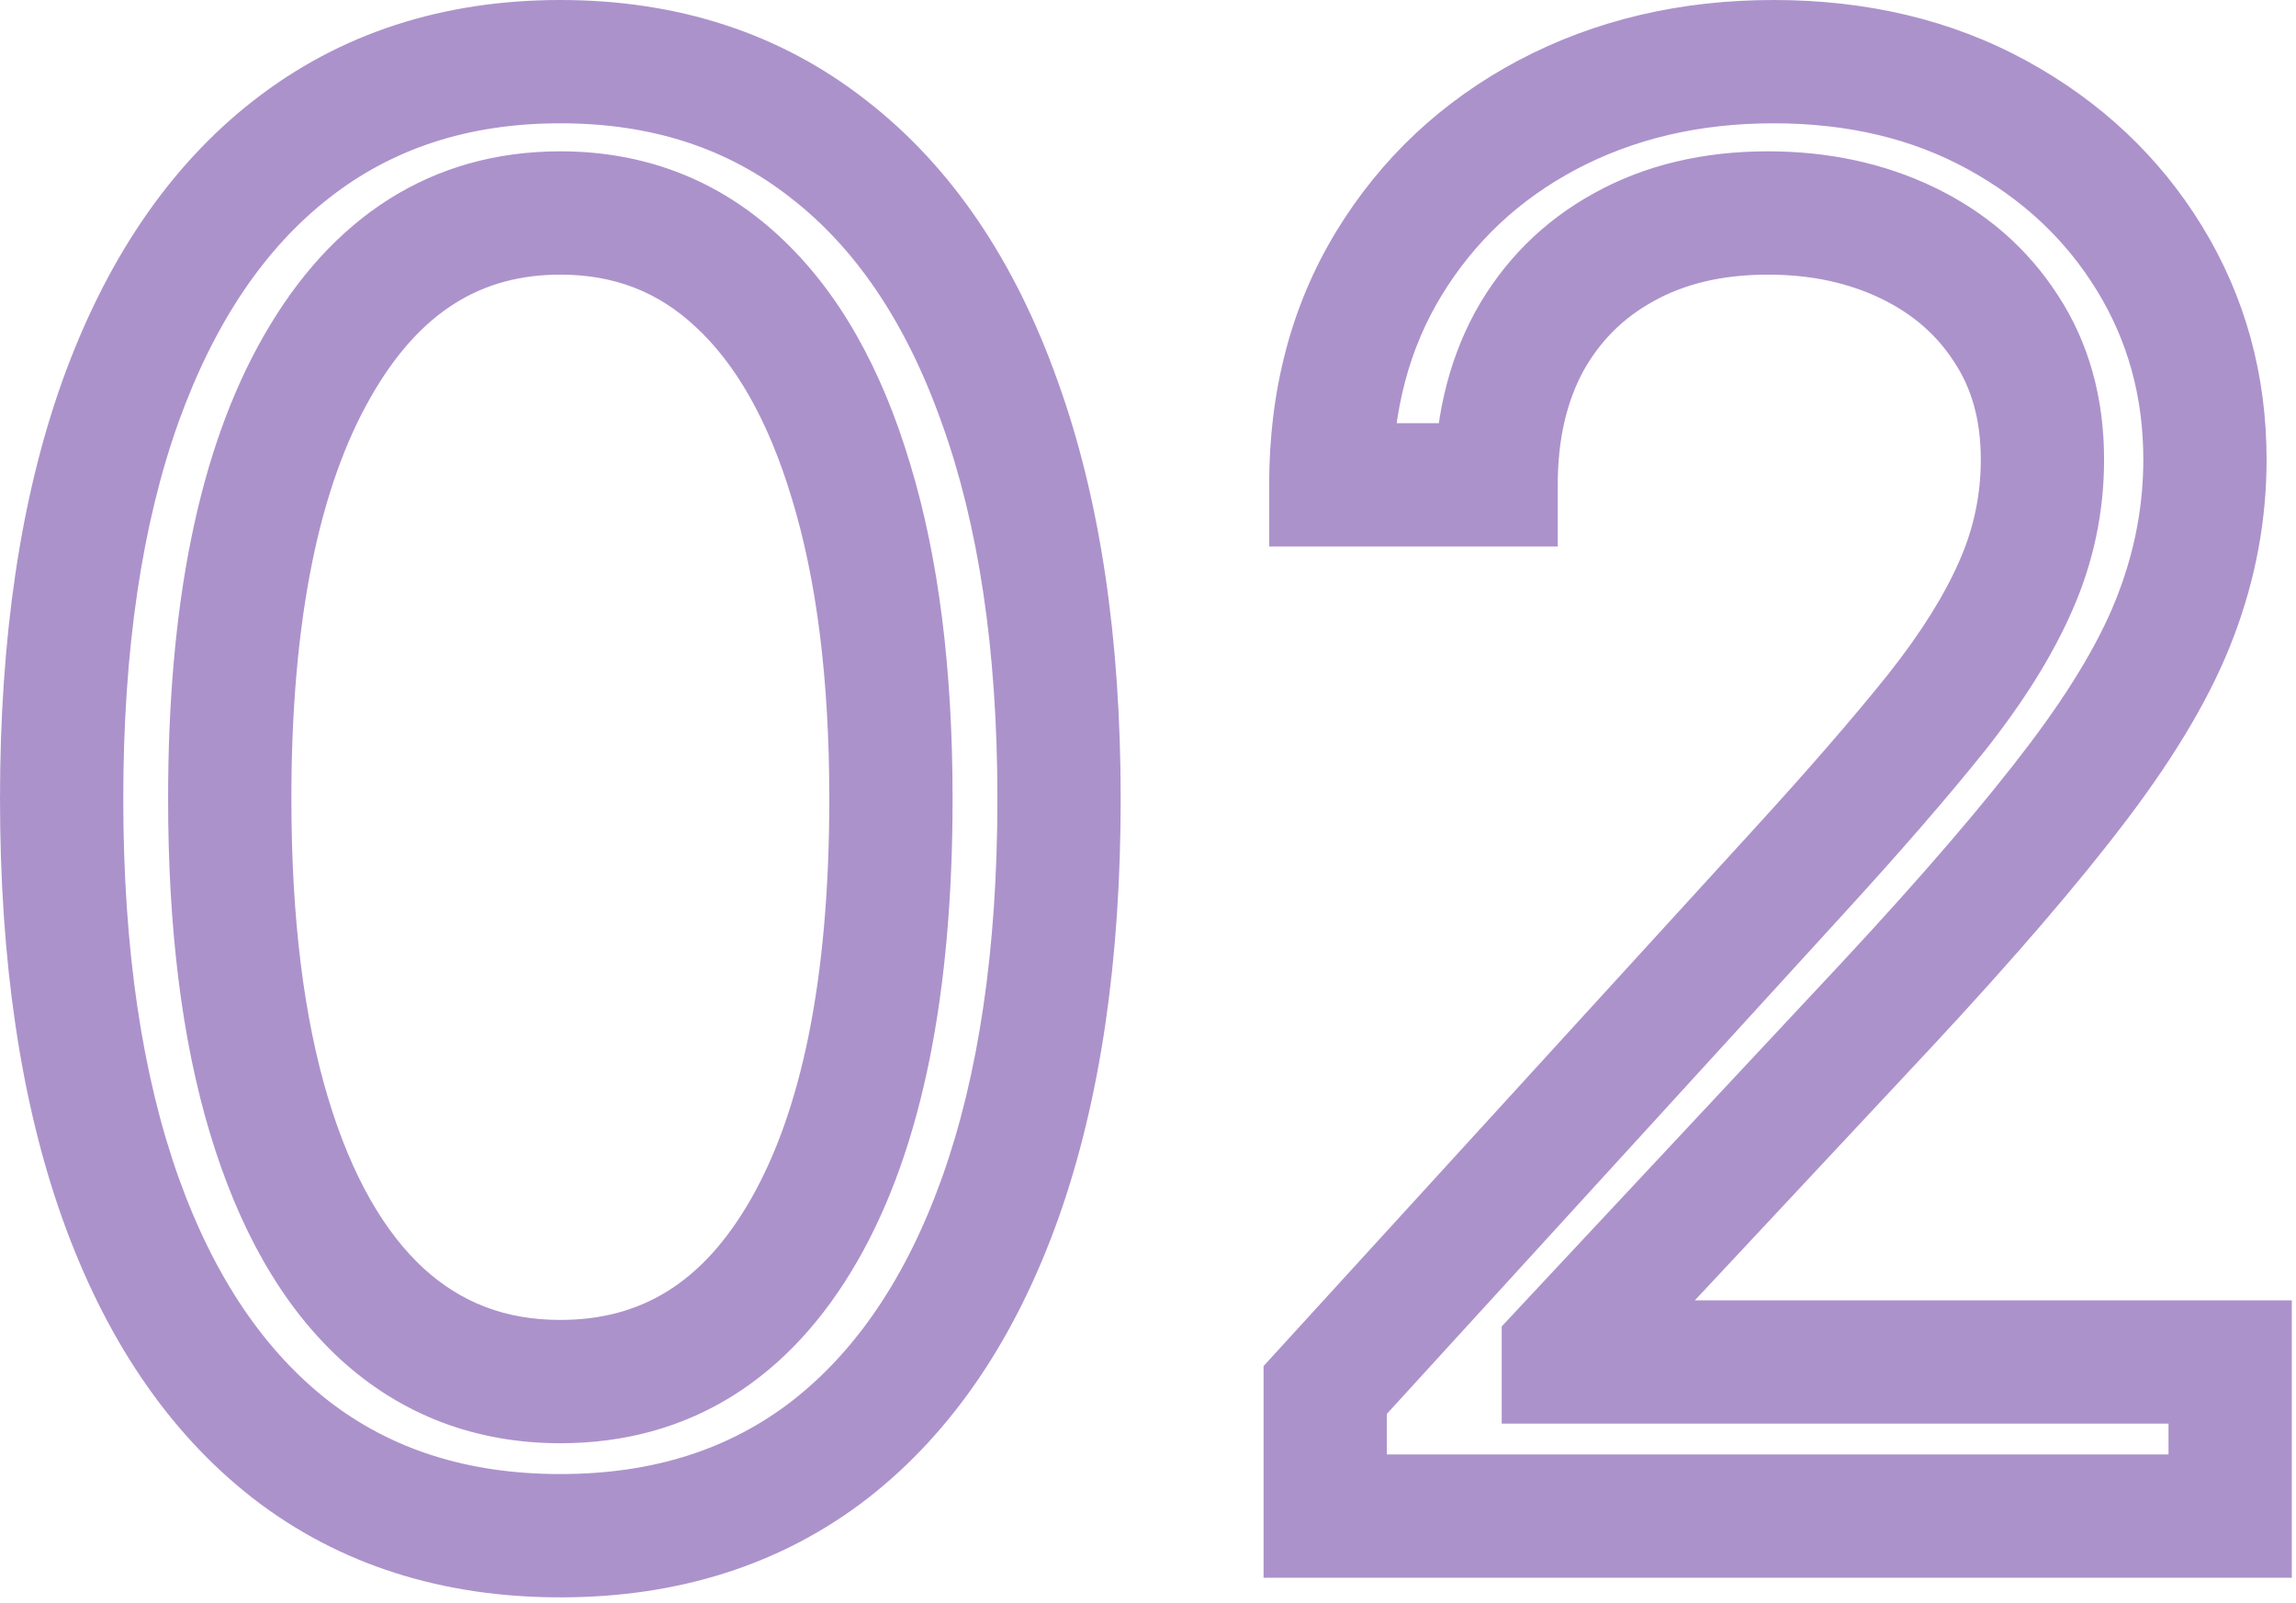 <svg width="149" height="104" viewBox="0 0 149 104" fill="none" xmlns="http://www.w3.org/2000/svg">
<mask id="path-1-outside-1_1419_2566" maskUnits="userSpaceOnUse" x="-0.637" y="-0.636" width="150" height="105" fill="black">
<rect fill="white" x="-0.637" y="-0.636" width="150" height="105"/>
<path d="M36.363 99.636C29.515 99.636 23.681 97.773 18.863 94.045C14.045 90.288 10.363 84.848 7.818 77.727C5.272 70.576 4 61.939 4 51.818C4 41.758 5.272 33.167 7.818 26.045C10.394 18.894 14.091 13.439 18.909 9.682C23.757 5.894 29.575 4 36.363 4C43.151 4 48.954 5.894 53.772 9.682C58.621 13.439 62.318 18.894 64.863 26.045C67.439 33.167 68.727 41.758 68.727 51.818C68.727 61.939 67.454 70.576 64.909 77.727C62.363 84.848 58.681 90.288 53.863 94.045C49.045 97.773 43.212 99.636 36.363 99.636ZM36.363 89.636C43.151 89.636 48.424 86.364 52.181 79.818C55.939 73.273 57.818 63.939 57.818 51.818C57.818 43.758 56.954 36.894 55.227 31.227C53.53 25.561 51.075 21.242 47.863 18.273C44.681 15.303 40.848 13.818 36.363 13.818C29.636 13.818 24.378 17.136 20.591 23.773C16.803 30.379 14.909 39.727 14.909 51.818C14.909 59.879 15.757 66.727 17.454 72.364C19.151 78 21.591 82.288 24.772 85.227C27.985 88.167 31.848 89.636 36.363 89.636ZM86 98.364V90.182L116.727 56.545C120.333 52.606 123.303 49.182 125.636 46.273C127.969 43.333 129.697 40.576 130.818 38C131.969 35.394 132.545 32.667 132.545 29.818C132.545 26.545 131.757 23.712 130.181 21.318C128.636 18.924 126.515 17.076 123.818 15.773C121.121 14.47 118.091 13.818 114.727 13.818C111.151 13.818 108.03 14.56 105.363 16.045C102.727 17.5 100.681 19.545 99.227 22.182C97.803 24.818 97.091 27.909 97.091 31.454H86.363C86.363 26 87.621 21.212 90.136 17.091C92.651 12.97 96.075 9.757 100.409 7.454C104.772 5.151 109.666 4 115.091 4C120.545 4 125.378 5.151 129.591 7.454C133.803 9.757 137.106 12.864 139.5 16.773C141.894 20.682 143.091 25.03 143.091 29.818C143.091 33.242 142.469 36.591 141.227 39.864C140.015 43.106 137.894 46.727 134.863 50.727C131.863 54.697 127.697 59.545 122.363 65.273L101.454 87.636V88.364H144.727V98.364H86Z"/>
</mask>
<path d="M18.863 94.045L16.403 97.2L16.41 97.204L16.416 97.209L18.863 94.045ZM7.818 77.727L4.049 79.069L4.051 79.073L7.818 77.727ZM7.818 26.045L4.054 24.69L4.051 24.699L7.818 26.045ZM18.909 9.682L21.369 12.836L21.371 12.834L18.909 9.682ZM53.772 9.682L51.3 12.826L51.311 12.835L51.322 12.843L53.772 9.682ZM64.863 26.045L61.095 27.387L61.098 27.396L61.102 27.406L64.863 26.045ZM64.909 77.727L68.675 79.073L68.677 79.069L64.909 77.727ZM53.863 94.045L56.311 97.209L56.317 97.204L56.323 97.2L53.863 94.045ZM52.181 79.818L48.712 77.827L48.712 77.827L52.181 79.818ZM55.227 31.227L51.395 32.375L51.398 32.384L51.401 32.393L55.227 31.227ZM47.863 18.273L45.134 21.197L45.141 21.203L45.148 21.21L47.863 18.273ZM20.591 23.773L24.061 25.762L24.064 25.756L20.591 23.773ZM17.454 72.364L13.624 73.517L13.624 73.517L17.454 72.364ZM24.772 85.227L22.058 88.165L22.065 88.172L22.072 88.178L24.772 85.227ZM36.363 99.636V95.636C30.285 95.636 25.342 94 21.311 90.882L18.863 94.045L16.416 97.209C22.021 101.545 28.745 103.636 36.363 103.636V99.636ZM18.863 94.045L21.323 90.891C17.231 87.7 13.935 82.957 11.584 76.381L7.818 77.727L4.051 79.073C6.791 86.739 10.859 92.876 16.403 97.2L18.863 94.045ZM7.818 77.727L11.586 76.386C9.236 69.782 8 61.625 8 51.818H4H-0C-0 62.253 1.309 71.37 4.049 79.069L7.818 77.727ZM4 51.818H8C8 42.074 9.235 33.965 11.584 27.392L7.818 26.045L4.051 24.699C1.31 32.369 -0 41.441 -0 51.818H4ZM7.818 26.045L11.581 27.401C13.963 20.787 17.276 16.028 21.369 12.836L18.909 9.682L16.449 6.527C10.905 10.851 6.824 17.001 4.054 24.69L7.818 26.045ZM18.909 9.682L21.371 12.834C25.443 9.653 30.37 8 36.363 8V4V-0C28.781 -0 22.071 2.135 16.446 6.53L18.909 9.682ZM36.363 4V8C42.357 8 47.263 9.653 51.3 12.826L53.772 9.682L56.245 6.537C50.645 2.135 43.946 -0 36.363 -0V4ZM53.772 9.682L51.322 12.843C55.437 16.032 58.745 20.784 61.095 27.387L64.863 26.045L68.632 24.704C65.891 17.003 61.805 10.846 56.223 6.52L53.772 9.682ZM64.863 26.045L61.102 27.406C63.477 33.974 64.727 42.078 64.727 51.818H68.727H72.727C72.727 41.437 71.401 32.359 68.625 24.685L64.863 26.045ZM68.727 51.818H64.727C64.727 61.625 63.491 69.782 61.14 76.386L64.909 77.727L68.677 79.069C71.417 71.37 72.727 62.253 72.727 51.818H68.727ZM64.909 77.727L61.142 76.381C58.791 82.957 55.496 87.7 51.403 90.891L53.863 94.045L56.323 97.2C61.867 92.876 65.935 86.739 68.675 79.073L64.909 77.727ZM53.863 94.045L51.416 90.882C47.385 94 42.442 95.636 36.363 95.636V99.636V103.636C43.982 103.636 50.705 101.545 56.311 97.209L53.863 94.045ZM36.363 89.636V93.636C44.768 93.636 51.276 89.429 55.651 81.809L52.181 79.818L48.712 77.827C45.572 83.298 41.535 85.636 36.363 85.636V89.636ZM52.181 79.818L55.651 81.809C59.906 74.396 61.818 64.257 61.818 51.818H57.818H53.818C53.818 63.622 51.972 72.149 48.712 77.827L52.181 79.818ZM57.818 51.818H61.818C61.818 43.494 60.929 36.214 59.053 30.061L55.227 31.227L51.401 32.393C52.98 37.574 53.818 44.021 53.818 51.818H57.818ZM55.227 31.227L59.059 30.08C57.226 23.96 54.47 18.933 50.579 15.335L47.863 18.273L45.148 21.21C47.681 23.552 49.834 27.161 51.395 32.375L55.227 31.227ZM47.863 18.273L50.593 15.348C46.645 11.665 41.827 9.818 36.363 9.818V13.818V17.818C39.869 17.818 42.718 18.941 45.134 21.197L47.863 18.273ZM36.363 13.818V9.818C27.98 9.818 21.5 14.11 17.117 21.79L20.591 23.773L24.064 25.756C27.257 20.162 31.293 17.818 36.363 17.818V13.818ZM20.591 23.773L17.12 21.783C12.838 29.251 10.909 39.4 10.909 51.818H14.909H18.909C18.909 40.054 20.767 31.506 24.061 25.762L20.591 23.773ZM14.909 51.818H10.909C10.909 60.136 11.781 67.397 13.624 73.517L17.454 72.364L21.284 71.21C19.733 66.057 18.909 59.621 18.909 51.818H14.909ZM17.454 72.364L13.624 73.517C15.456 79.601 18.196 84.597 22.058 88.165L24.772 85.227L27.487 82.289C24.985 79.978 22.846 76.399 21.284 71.21L17.454 72.364ZM24.772 85.227L22.072 88.178C26.051 91.819 30.889 93.636 36.363 93.636V89.636V85.636C32.807 85.636 29.918 84.514 27.473 82.276L24.772 85.227ZM86 98.364H82V102.364H86V98.364ZM86 90.182L83.046 87.484L82 88.63V90.182H86ZM116.727 56.545L113.776 53.844L113.774 53.847L116.727 56.545ZM125.636 46.273L128.756 48.775L128.763 48.767L128.769 48.76L125.636 46.273ZM130.818 38L127.159 36.383L127.155 36.393L127.15 36.403L130.818 38ZM130.181 21.318L126.821 23.488L126.831 23.503L126.84 23.517L130.181 21.318ZM123.818 15.773L125.558 12.171L125.558 12.171L123.818 15.773ZM105.363 16.045L107.296 19.548L107.302 19.544L107.309 19.54L105.363 16.045ZM99.227 22.182L95.725 20.249L95.716 20.265L95.708 20.28L99.227 22.182ZM97.091 31.454V35.454H101.091V31.454H97.091ZM86.363 31.454H82.363V35.454H86.363V31.454ZM90.136 17.091L93.55 19.175L93.55 19.175L90.136 17.091ZM100.409 7.454L98.542 3.917L98.531 3.922L100.409 7.454ZM129.591 7.454L131.51 3.945L131.51 3.945L129.591 7.454ZM139.5 16.773L136.088 18.862L139.5 16.773ZM141.227 39.864L137.487 38.444L137.484 38.453L137.48 38.463L141.227 39.864ZM134.863 50.727L131.675 48.312L131.672 48.316L134.863 50.727ZM122.363 65.273L125.285 68.004L125.291 67.999L122.363 65.273ZM101.454 87.636L98.532 84.904L97.454 86.058V87.636H101.454ZM101.454 88.364H97.454V92.364H101.454V88.364ZM144.727 88.364H148.727V84.364H144.727V88.364ZM144.727 98.364V102.364H148.727V98.364H144.727ZM86 98.364H90V90.182H86H82V98.364H86ZM86 90.182L88.953 92.879L119.68 59.243L116.727 56.545L113.774 53.847L83.046 87.484L86 90.182ZM116.727 56.545L119.677 59.246C123.319 55.267 126.351 51.774 128.756 48.775L125.636 46.273L122.516 43.77C120.254 46.589 117.346 49.944 113.776 53.844L116.727 56.545ZM125.636 46.273L128.769 48.76C131.251 45.633 133.188 42.577 134.485 39.596L130.818 38L127.15 36.403C126.205 38.574 124.688 41.034 122.503 43.786L125.636 46.273ZM130.818 38L134.477 39.617C135.853 36.501 136.545 33.223 136.545 29.818H132.545H128.545C128.545 32.11 128.086 34.286 127.159 36.383L130.818 38ZM132.545 29.818H136.545C136.545 25.878 135.587 22.255 133.523 19.119L130.181 21.318L126.84 23.517C127.928 25.169 128.545 27.213 128.545 29.818H132.545ZM130.181 21.318L133.542 19.149C131.577 16.105 128.881 13.776 125.558 12.171L123.818 15.773L122.078 19.374C124.149 20.375 125.695 21.743 126.821 23.488L130.181 21.318ZM123.818 15.773L125.558 12.171C122.255 10.575 118.619 9.818 114.727 9.818V13.818V17.818C117.563 17.818 119.987 18.364 122.078 19.374L123.818 15.773ZM114.727 13.818V9.818C110.588 9.818 106.774 10.682 103.417 12.551L105.363 16.045L107.309 19.54C109.286 18.439 111.715 17.818 114.727 17.818V13.818ZM105.363 16.045L103.431 12.543C100.134 14.362 97.544 16.952 95.725 20.249L99.227 22.182L102.729 24.114C103.819 22.139 105.32 20.637 107.296 19.548L105.363 16.045ZM99.227 22.182L95.708 20.28C93.915 23.599 93.091 27.367 93.091 31.454H97.091H101.091C101.091 28.451 101.691 26.037 102.746 24.083L99.227 22.182ZM97.091 31.454V27.454H86.363V31.454V35.454H97.091V31.454ZM86.363 31.454H90.363C90.363 26.637 91.466 22.59 93.55 19.175L90.136 17.091L86.722 15.007C83.776 19.834 82.363 25.362 82.363 31.454H86.363ZM90.136 17.091L93.55 19.175C95.686 15.676 98.575 12.959 102.286 10.987L100.409 7.454L98.531 3.922C93.576 6.556 89.617 10.264 86.722 15.007L90.136 17.091ZM100.409 7.454L102.276 10.992C106.008 9.022 110.251 8 115.091 8V4V-0C109.082 -0 103.536 1.281 98.542 3.917L100.409 7.454ZM115.091 4V8C119.967 8 124.124 9.024 127.672 10.964L129.591 7.454L131.51 3.945C126.633 1.278 121.123 -0 115.091 -0V4ZM129.591 7.454L127.672 10.964C131.301 12.948 134.077 15.577 136.088 18.862L139.5 16.773L142.911 14.684C140.135 10.15 136.304 6.566 131.51 3.945L129.591 7.454ZM139.5 16.773L136.088 18.862C138.08 22.113 139.091 25.733 139.091 29.818H143.091H147.091C147.091 24.327 145.707 19.25 142.911 14.684L139.5 16.773ZM143.091 29.818H139.091C139.091 32.746 138.561 35.614 137.487 38.444L141.227 39.864L144.967 41.283C146.377 37.567 147.091 33.738 147.091 29.818H143.091ZM141.227 39.864L137.48 38.463C136.45 41.219 134.566 44.495 131.675 48.312L134.863 50.727L138.052 53.143C141.221 48.959 143.58 44.993 144.974 41.264L141.227 39.864ZM134.863 50.727L131.672 48.316C128.787 52.133 124.722 56.87 119.436 62.547L122.363 65.273L125.291 67.999C130.671 62.221 134.939 57.261 138.054 53.139L134.863 50.727ZM122.363 65.273L119.441 62.541L98.532 84.904L101.454 87.636L104.376 90.368L125.285 68.004L122.363 65.273ZM101.454 87.636H97.454V88.364H101.454H105.454V87.636H101.454ZM101.454 88.364V92.364H144.727V88.364V84.364H101.454V88.364ZM144.727 88.364H140.727V98.364H144.727H148.727V88.364H144.727ZM144.727 98.364V94.364H86V98.364V102.364H144.727V98.364Z" fill="#AC92CB" mask="url(#path-1-outside-1_1419_2566)"/>
</svg>
